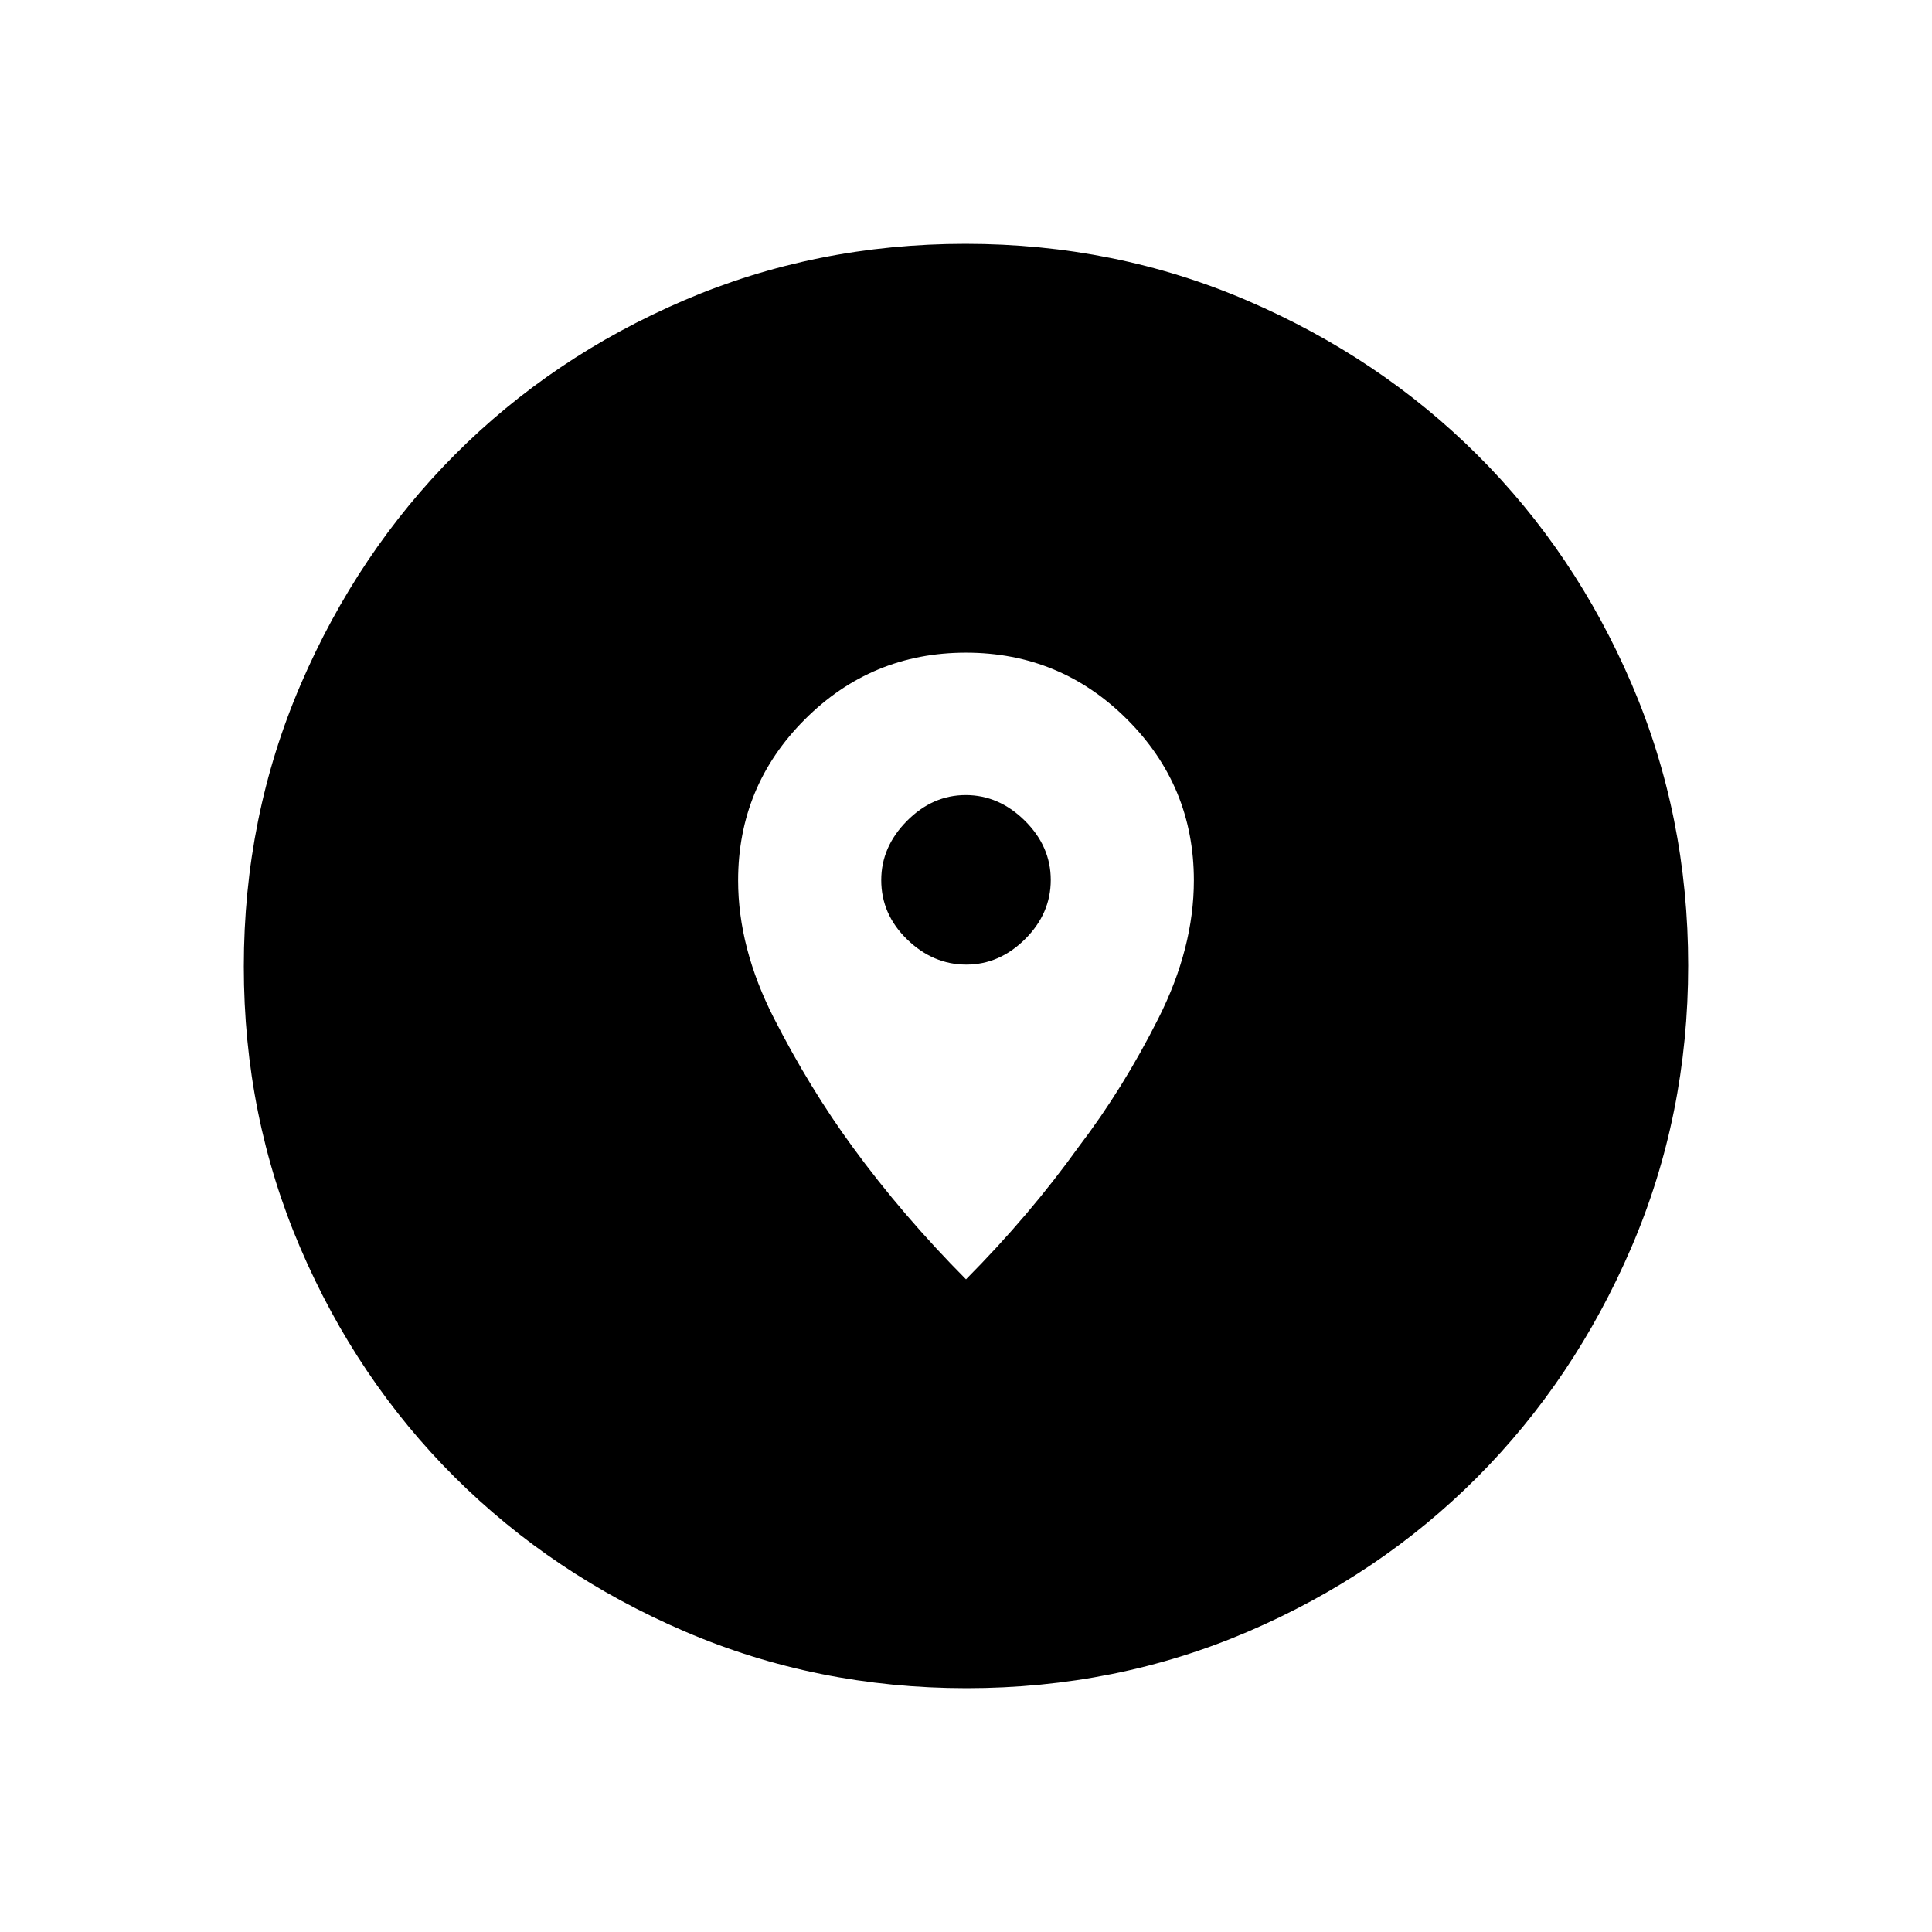 <svg xmlns="http://www.w3.org/2000/svg" height="48" viewBox="0 -960 960 960" width="48"><path d="M480.247-121.154q-74.461 0-140.137-28.254-65.676-28.255-114.258-76.691-48.582-48.436-76.64-113.855-28.058-65.419-28.058-139.799 0-74.461 28.254-140.137 28.255-65.676 76.691-114.258 48.436-48.582 113.855-76.64 65.419-28.058 139.799-28.058 74.461 0 140.137 28.254t114.258 76.691q48.582 48.436 76.64 113.855 28.058 65.418 28.058 139.799 0 74.461-28.254 140.137t-76.691 114.258q-48.436 48.582-113.855 76.64-65.418 28.058-139.799 28.058ZM480-324.307q31.539-31.77 56.031-65.913 21.982-28.844 39.591-63.791 17.609-34.946 17.609-68.499 0-46.875-33.174-80.029-33.175-33.154-80.077-33.154-46.903 0-80.057 33.169-33.154 33.168-33.154 80.028 0 33.542 17.801 68.436 17.801 34.894 39.162 64.091 24.729 33.892 56.268 65.662Zm.133-156.385q-16.498 0-29.373-12.501-12.875-12.502-12.875-29.481 0-16.499 12.741-29.374 12.742-12.875 29.241-12.875 16.498 0 29.373 12.741 12.875 12.742 12.875 29.433t-12.741 29.374q-12.742 12.683-29.241 12.683Z"/></svg>